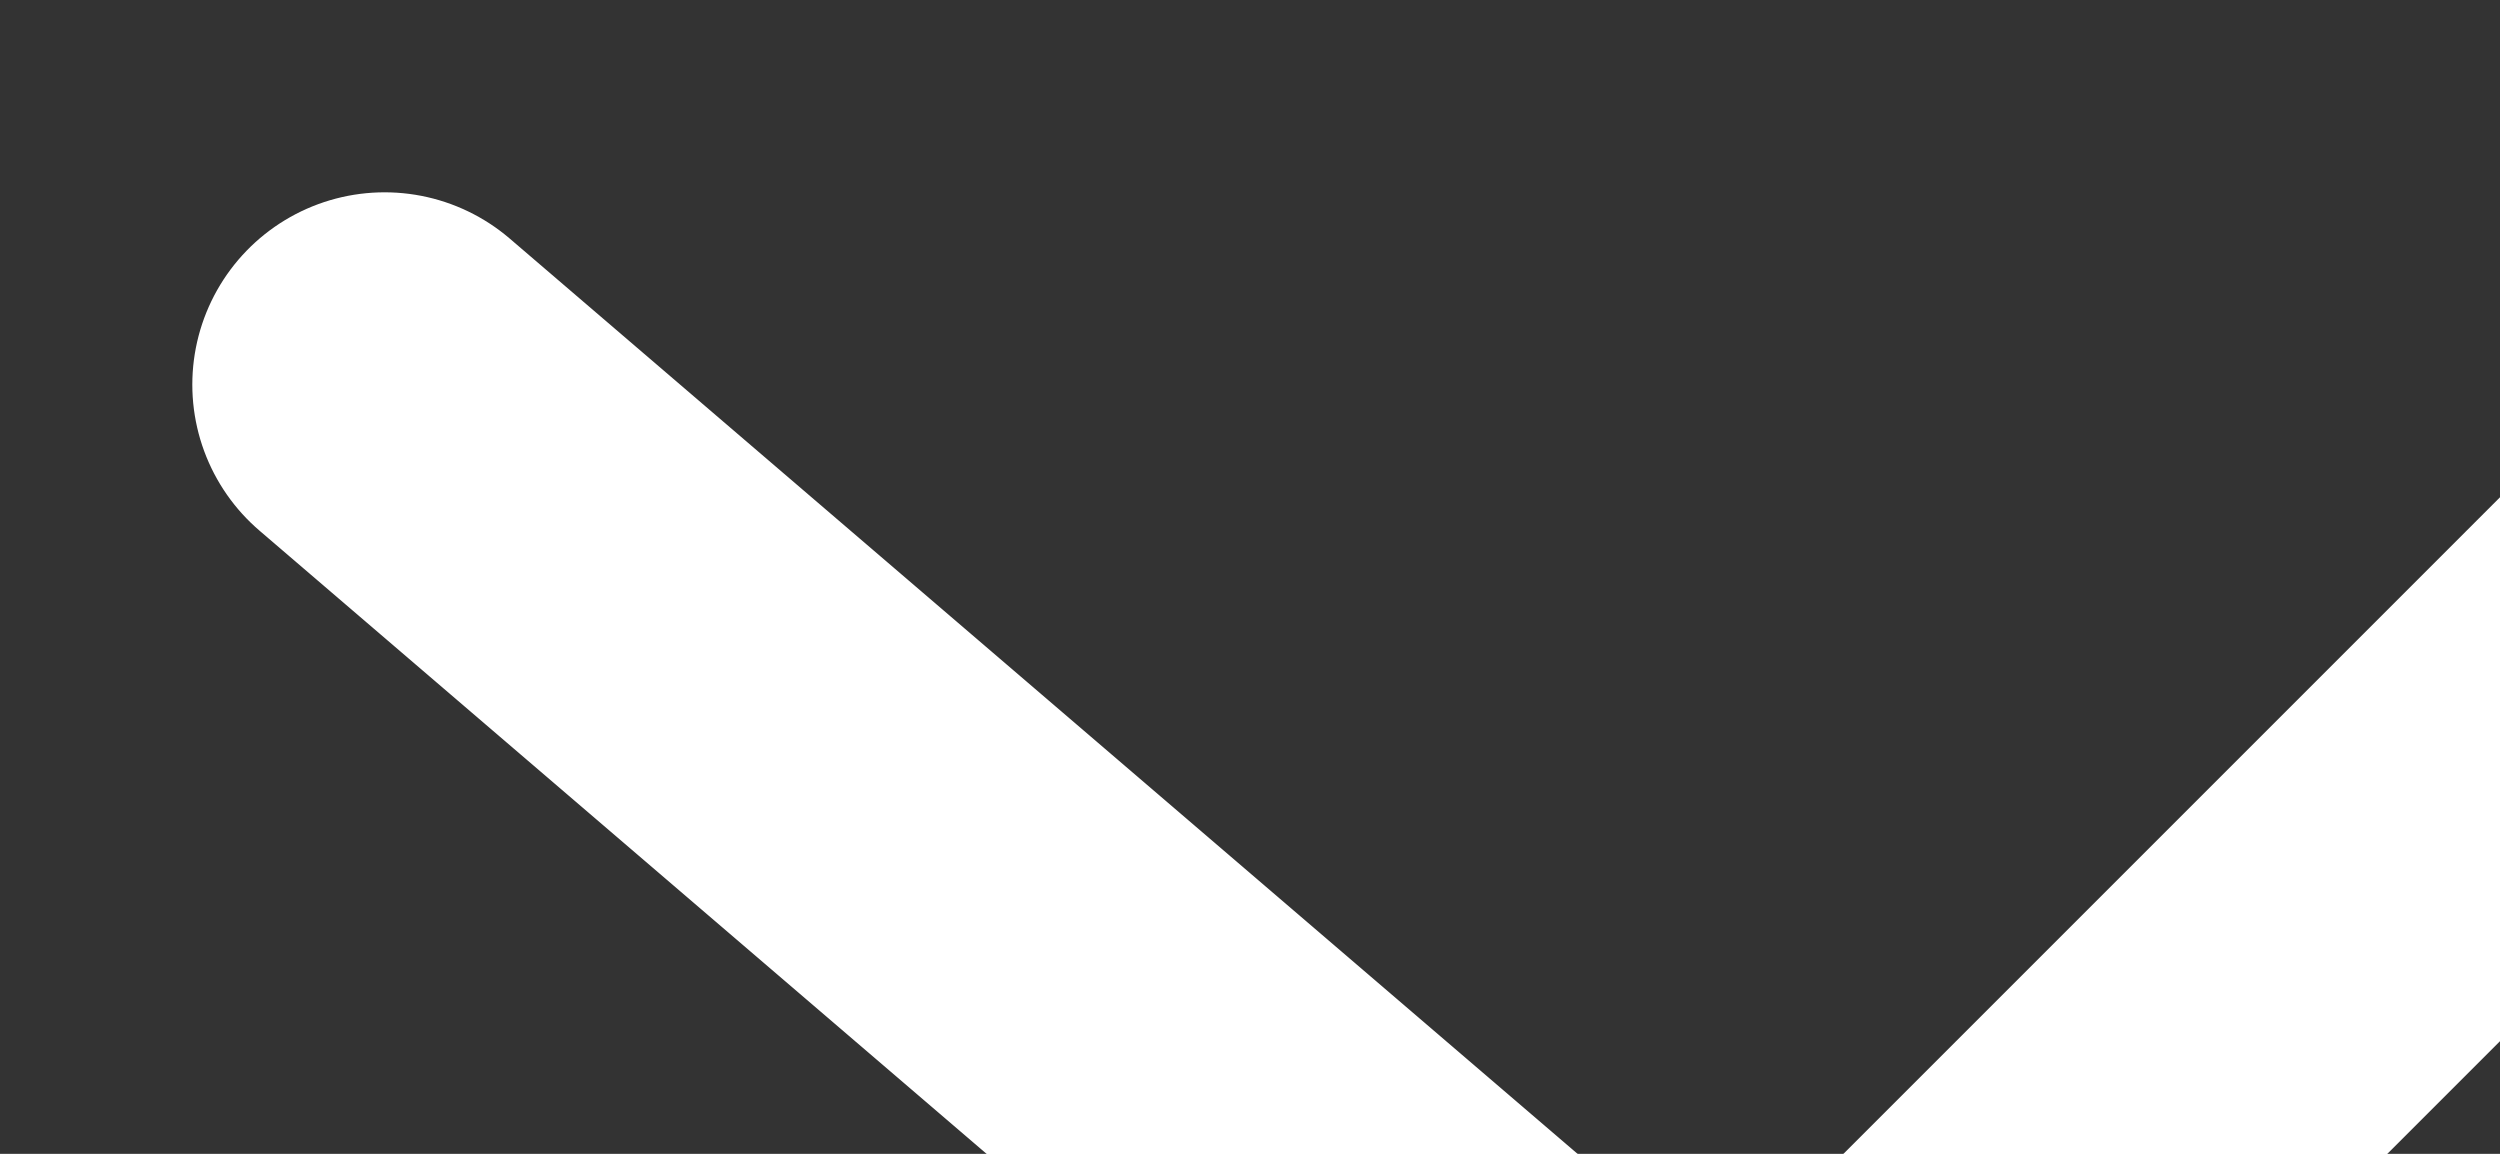 <svg width="100%" height="100%" style="overflow:visible;" preserveAspectRatio="none" viewBox="0 0 6.5 3" fill="none" xmlns="http://www.w3.org/2000/svg"><rect x="0" y="0" width="6.5" height="3" fill="#333333" stroke="none"/><path d="M1 1L4.5 4L7.5 1" stroke="white" stroke-linecap="round" stroke-linejoin="round"/></svg>